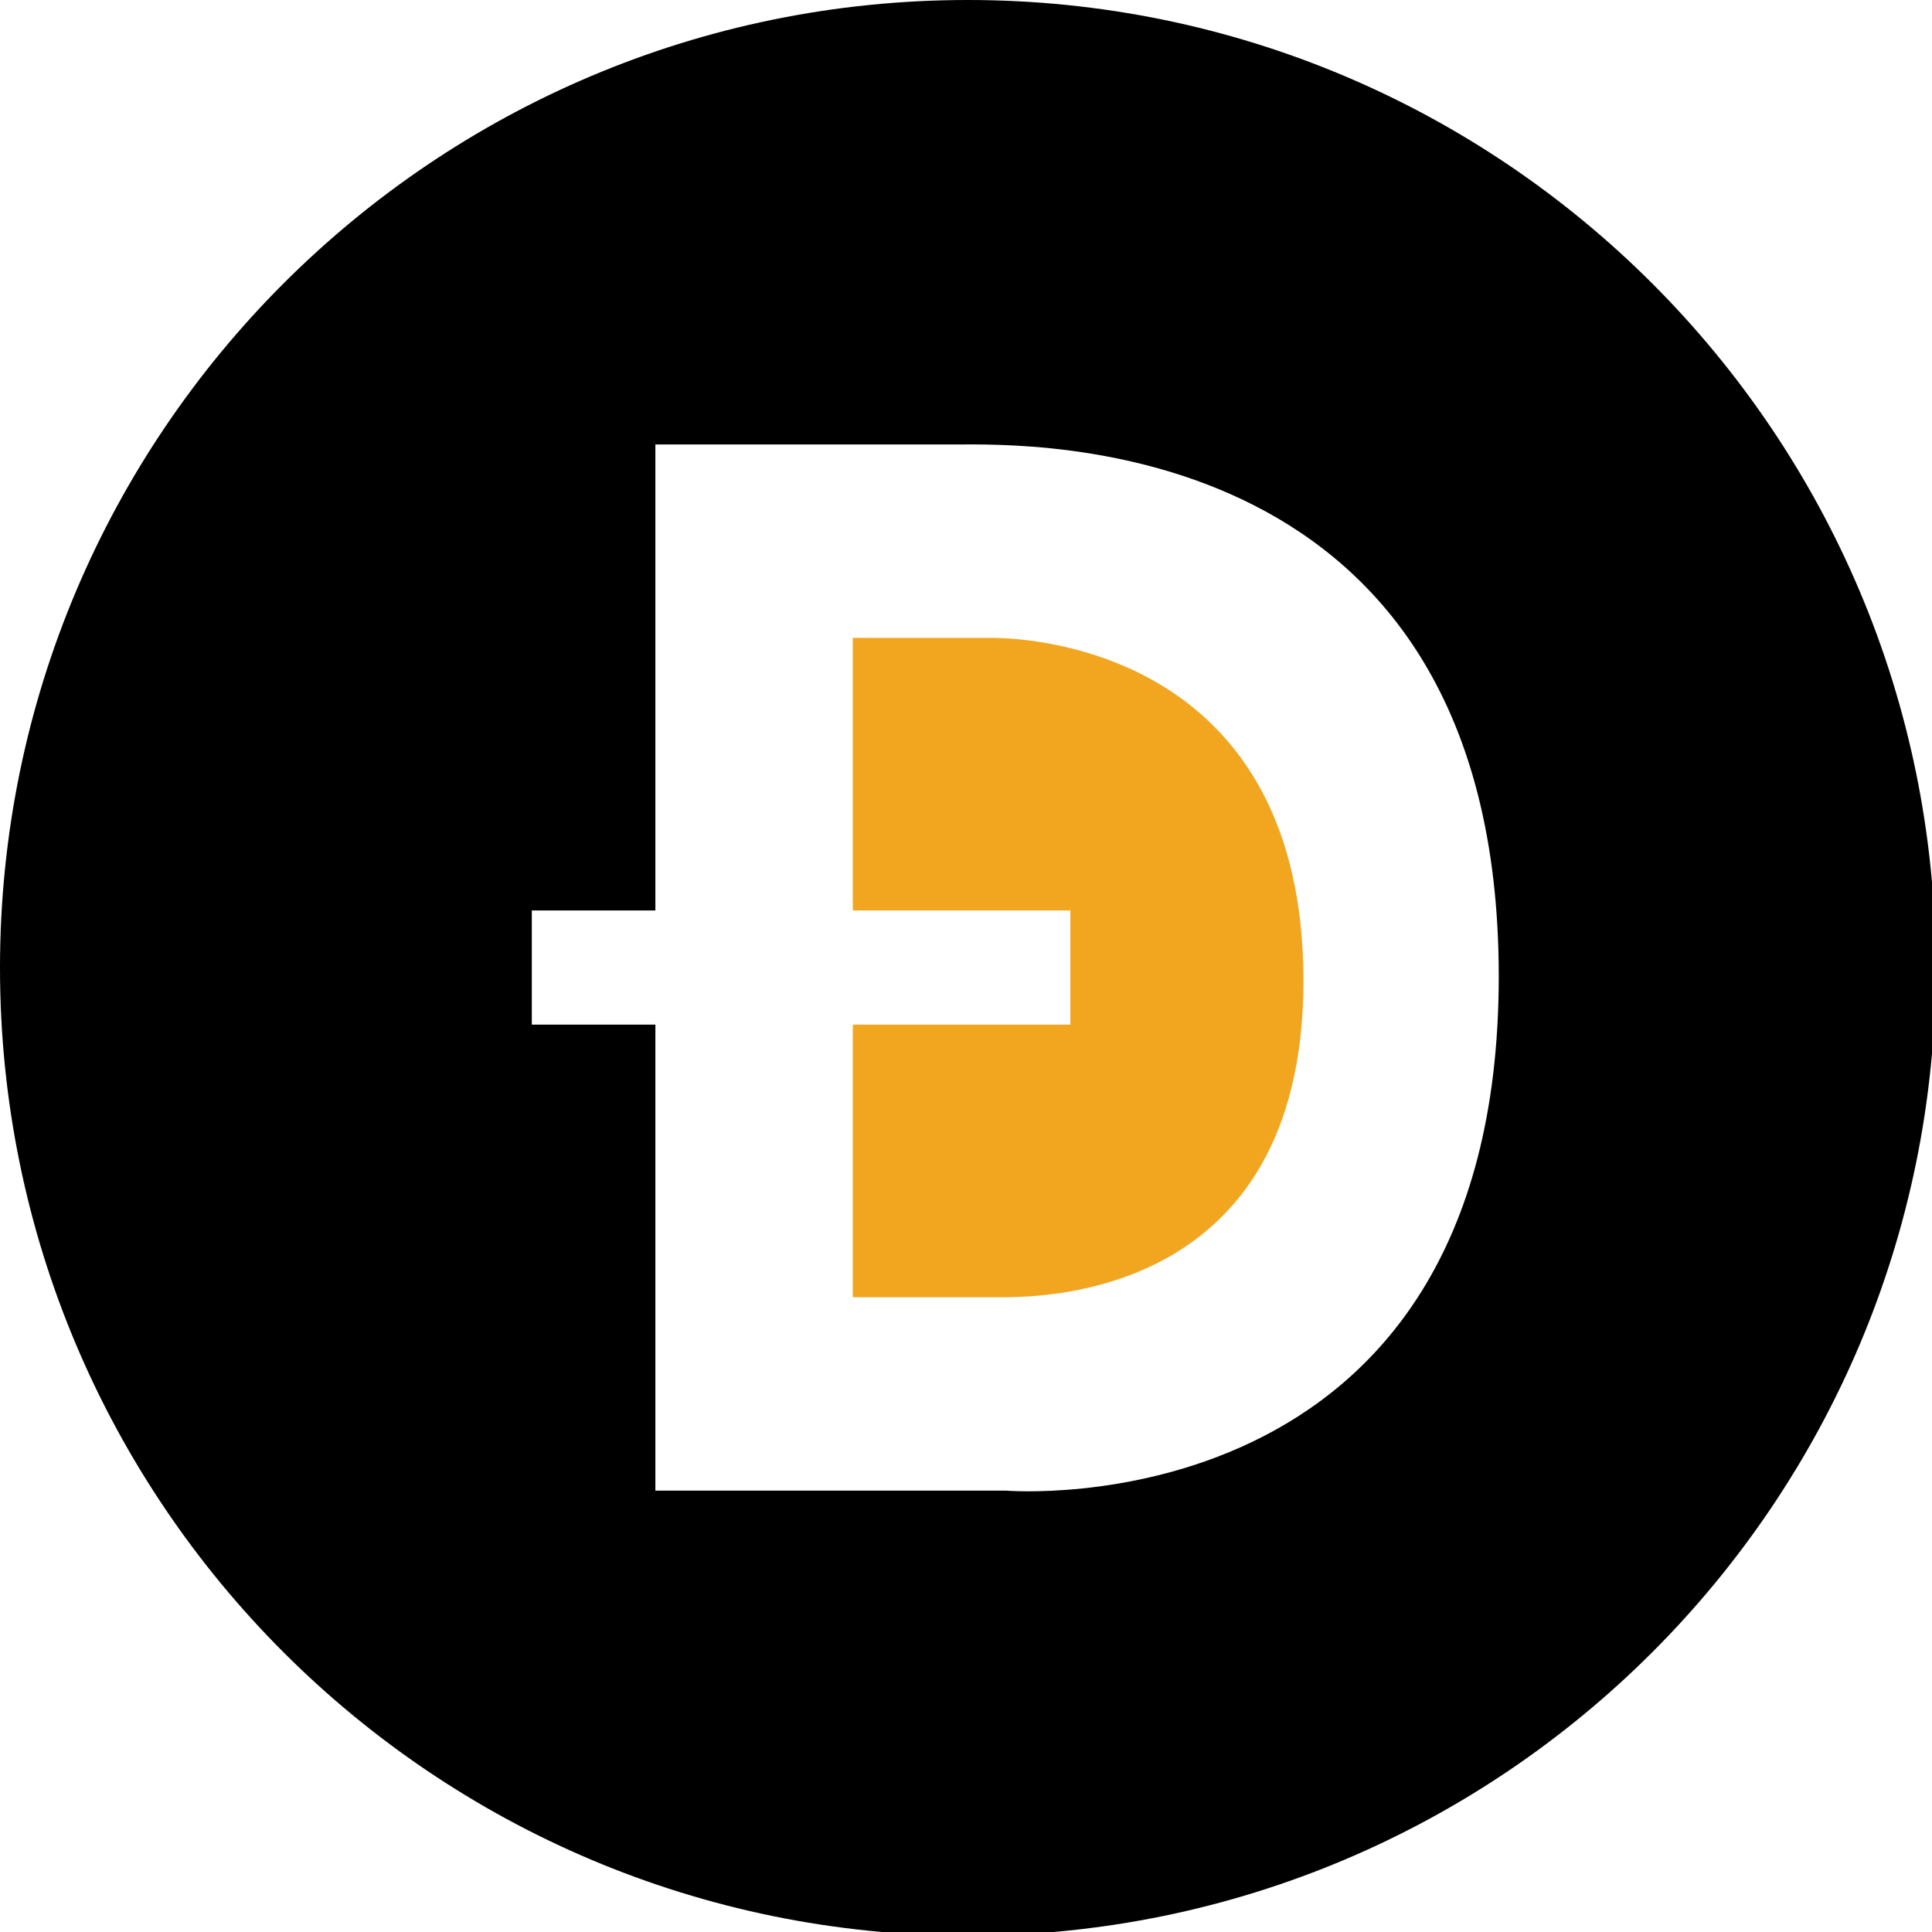 <?xml version="1.0" ?><svg enable-background="new 0 0 226.777 226.777" height="20px" id="Layer_1" version="1.1" viewBox="0 0 226.777 226.777" width="20px" xml:space="preserve" xmlns="http://www.w3.org/2000/svg" xmlns:xlink="http://www.w3.org/1999/xlink"><g id="DOGE_1_"><path fill="#F2A51F" d="M116.338,74.87c-6.069,0-16.236,0-16.236,0v32h25.538v13.399h-25.538v32c0,0,12.65,0,17.023,0   c4.375,0,35.918,0.494,35.87-37.232C152.947,77.313,122.406,74.87,116.338,74.87z"/><path d="M113.609,0C50.864,0,0,50.864,0,113.608c0,62.745,50.864,113.609,113.609,113.609c62.743,0,113.607-50.864,113.607-113.609   C227.216,50.864,176.352,0,113.609,0z M118.073,174.968H76.928V120.27H62.425v-13.399h14.502V52.17c0,0,26.958,0,35.312,0   c8.354,0,63.684-1.735,63.684,62.425C175.923,179.816,118.073,174.968,118.073,174.968z"/></g></svg>